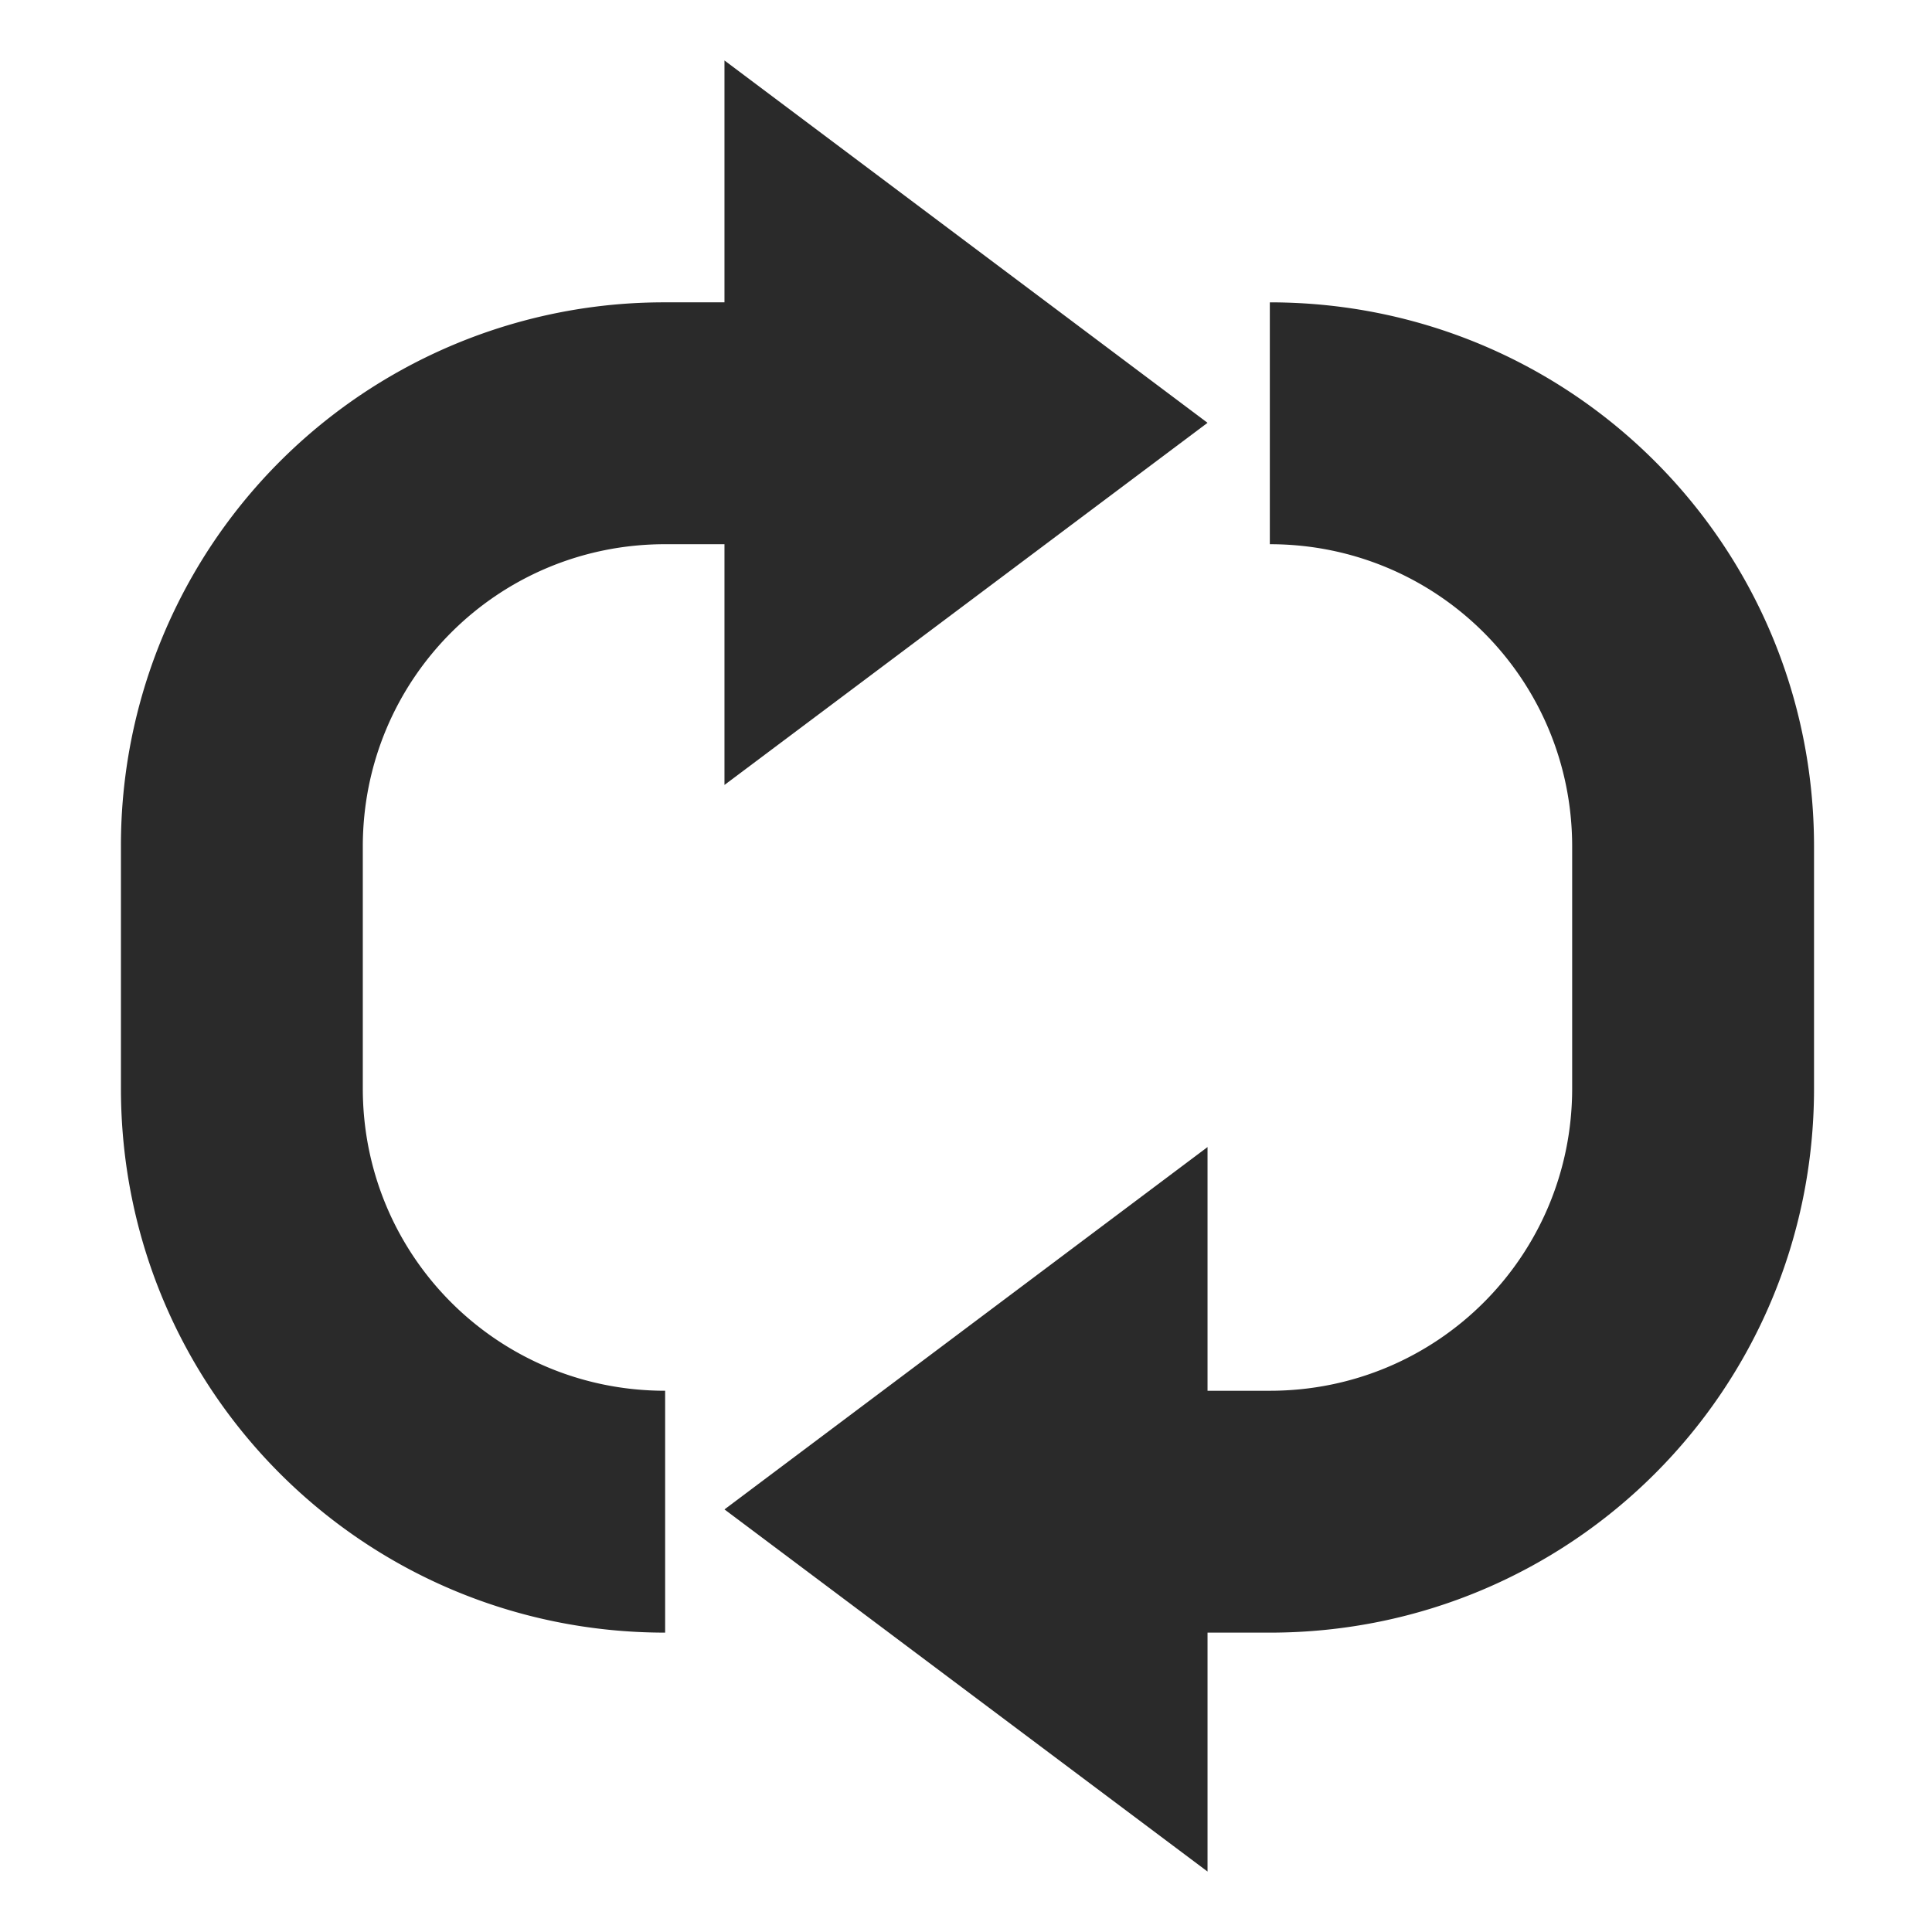 <svg xmlns:dc="http://purl.org/dc/elements/1.1/" xmlns:cc="http://creativecommons.org/ns#" xmlns:rdf="http://www.w3.org/1999/02/22-rdf-syntax-ns#" xmlns="http://www.w3.org/2000/svg" viewBox="0 0 8.467 8.467" height="32" width="32"><path d="m3.175.265 2.117 1.588L3.175 3.44z" style="opacity:1;vector-effect:none;fill:#2a2a2a;fill-opacity:1;stroke:none;stroke-width:.794;stroke-linecap:round;stroke-linejoin:miter;stroke-miterlimit:4;stroke-dasharray:none;stroke-dashoffset:0;stroke-opacity:1"/><path d="M5.292 5.027 3.175 6.615l2.117 1.587z" style="opacity:1;vector-effect:none;fill:#2a2a2a;fill-opacity:1;stroke:none;stroke-width:.794;stroke-linecap:round;stroke-linejoin:miter;stroke-miterlimit:4;stroke-dasharray:none;stroke-dashoffset:0;stroke-opacity:1"/><path transform="scale(.265)" d="M11 5a8.98 8.98 0 0 0-9 9v4c0 4.986 4.014 9 9 9v-4c-2.77 0-5-2.23-5-5v-4c0-2.77 2.23-5 5-5h2V5h-2zm10 0v4c2.77 0 5 2.23 5 5v4c0 2.77-2.23 5-5 5h-2v4h2c4.986 0 9-4.014 9-9v-4c0-4.986-4.014-9-9-9z" style="fill:#2a2a2a;fill-opacity:1;stroke:none;stroke-width:2;stroke-miterlimit:4;stroke-dasharray:none;stroke-opacity:1"/></svg>